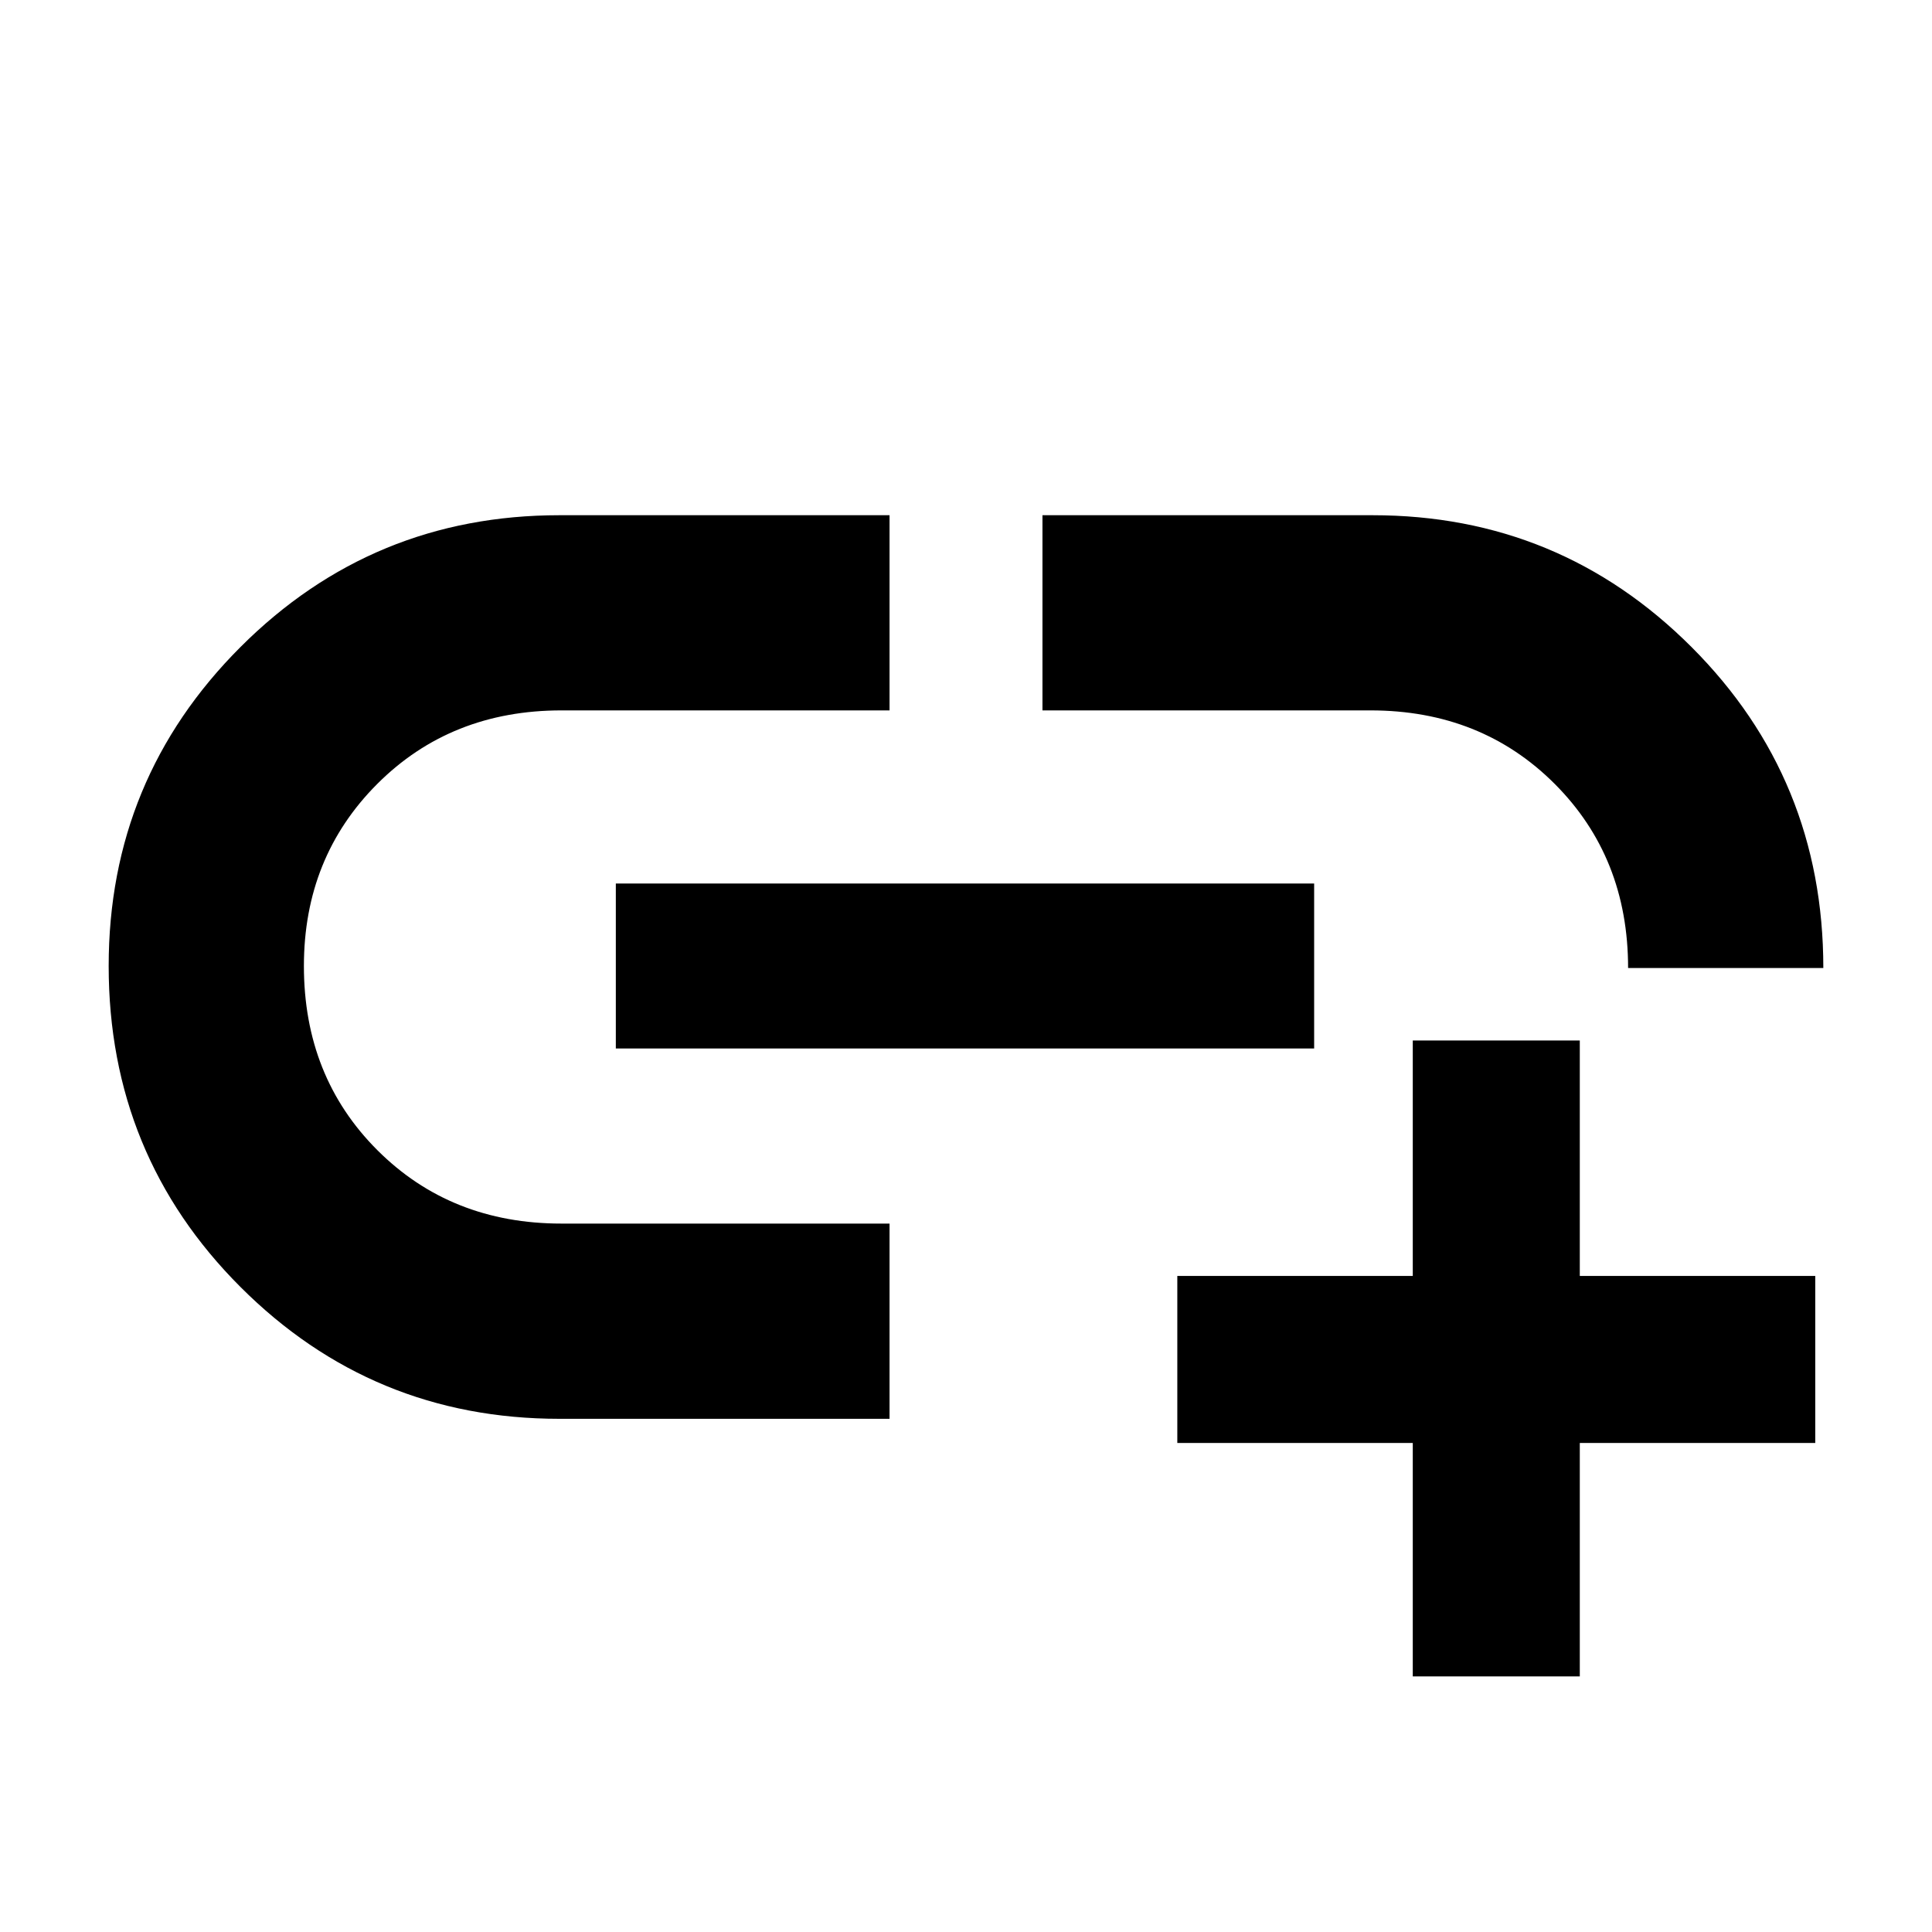 <svg xmlns="http://www.w3.org/2000/svg" height="40" width="40"><path d="M18.417 29.375h-6.834q-3.875 0-6.604-2.729T2.25 20q0-3.875 2.729-6.604t6.604-2.729h6.834v4.041h-6.792q-2.292 0-3.813 1.521Q6.292 17.75 6.292 20q0 2.292 1.52 3.812 1.521 1.521 3.813 1.521h6.792Zm-5.667-7.667v-3.416h14.458v3.416Zm25-1.666h-4.042q0-2.292-1.52-3.813-1.521-1.521-3.813-1.521h-6.792v-4.041h6.834q3.875 0 6.604 2.729t2.729 6.646Zm-8.5 14.666v-4.833h-4.875v-3.458h4.875v-4.875h3.458v4.875h4.875v3.458h-4.875v4.833Z"/></svg>